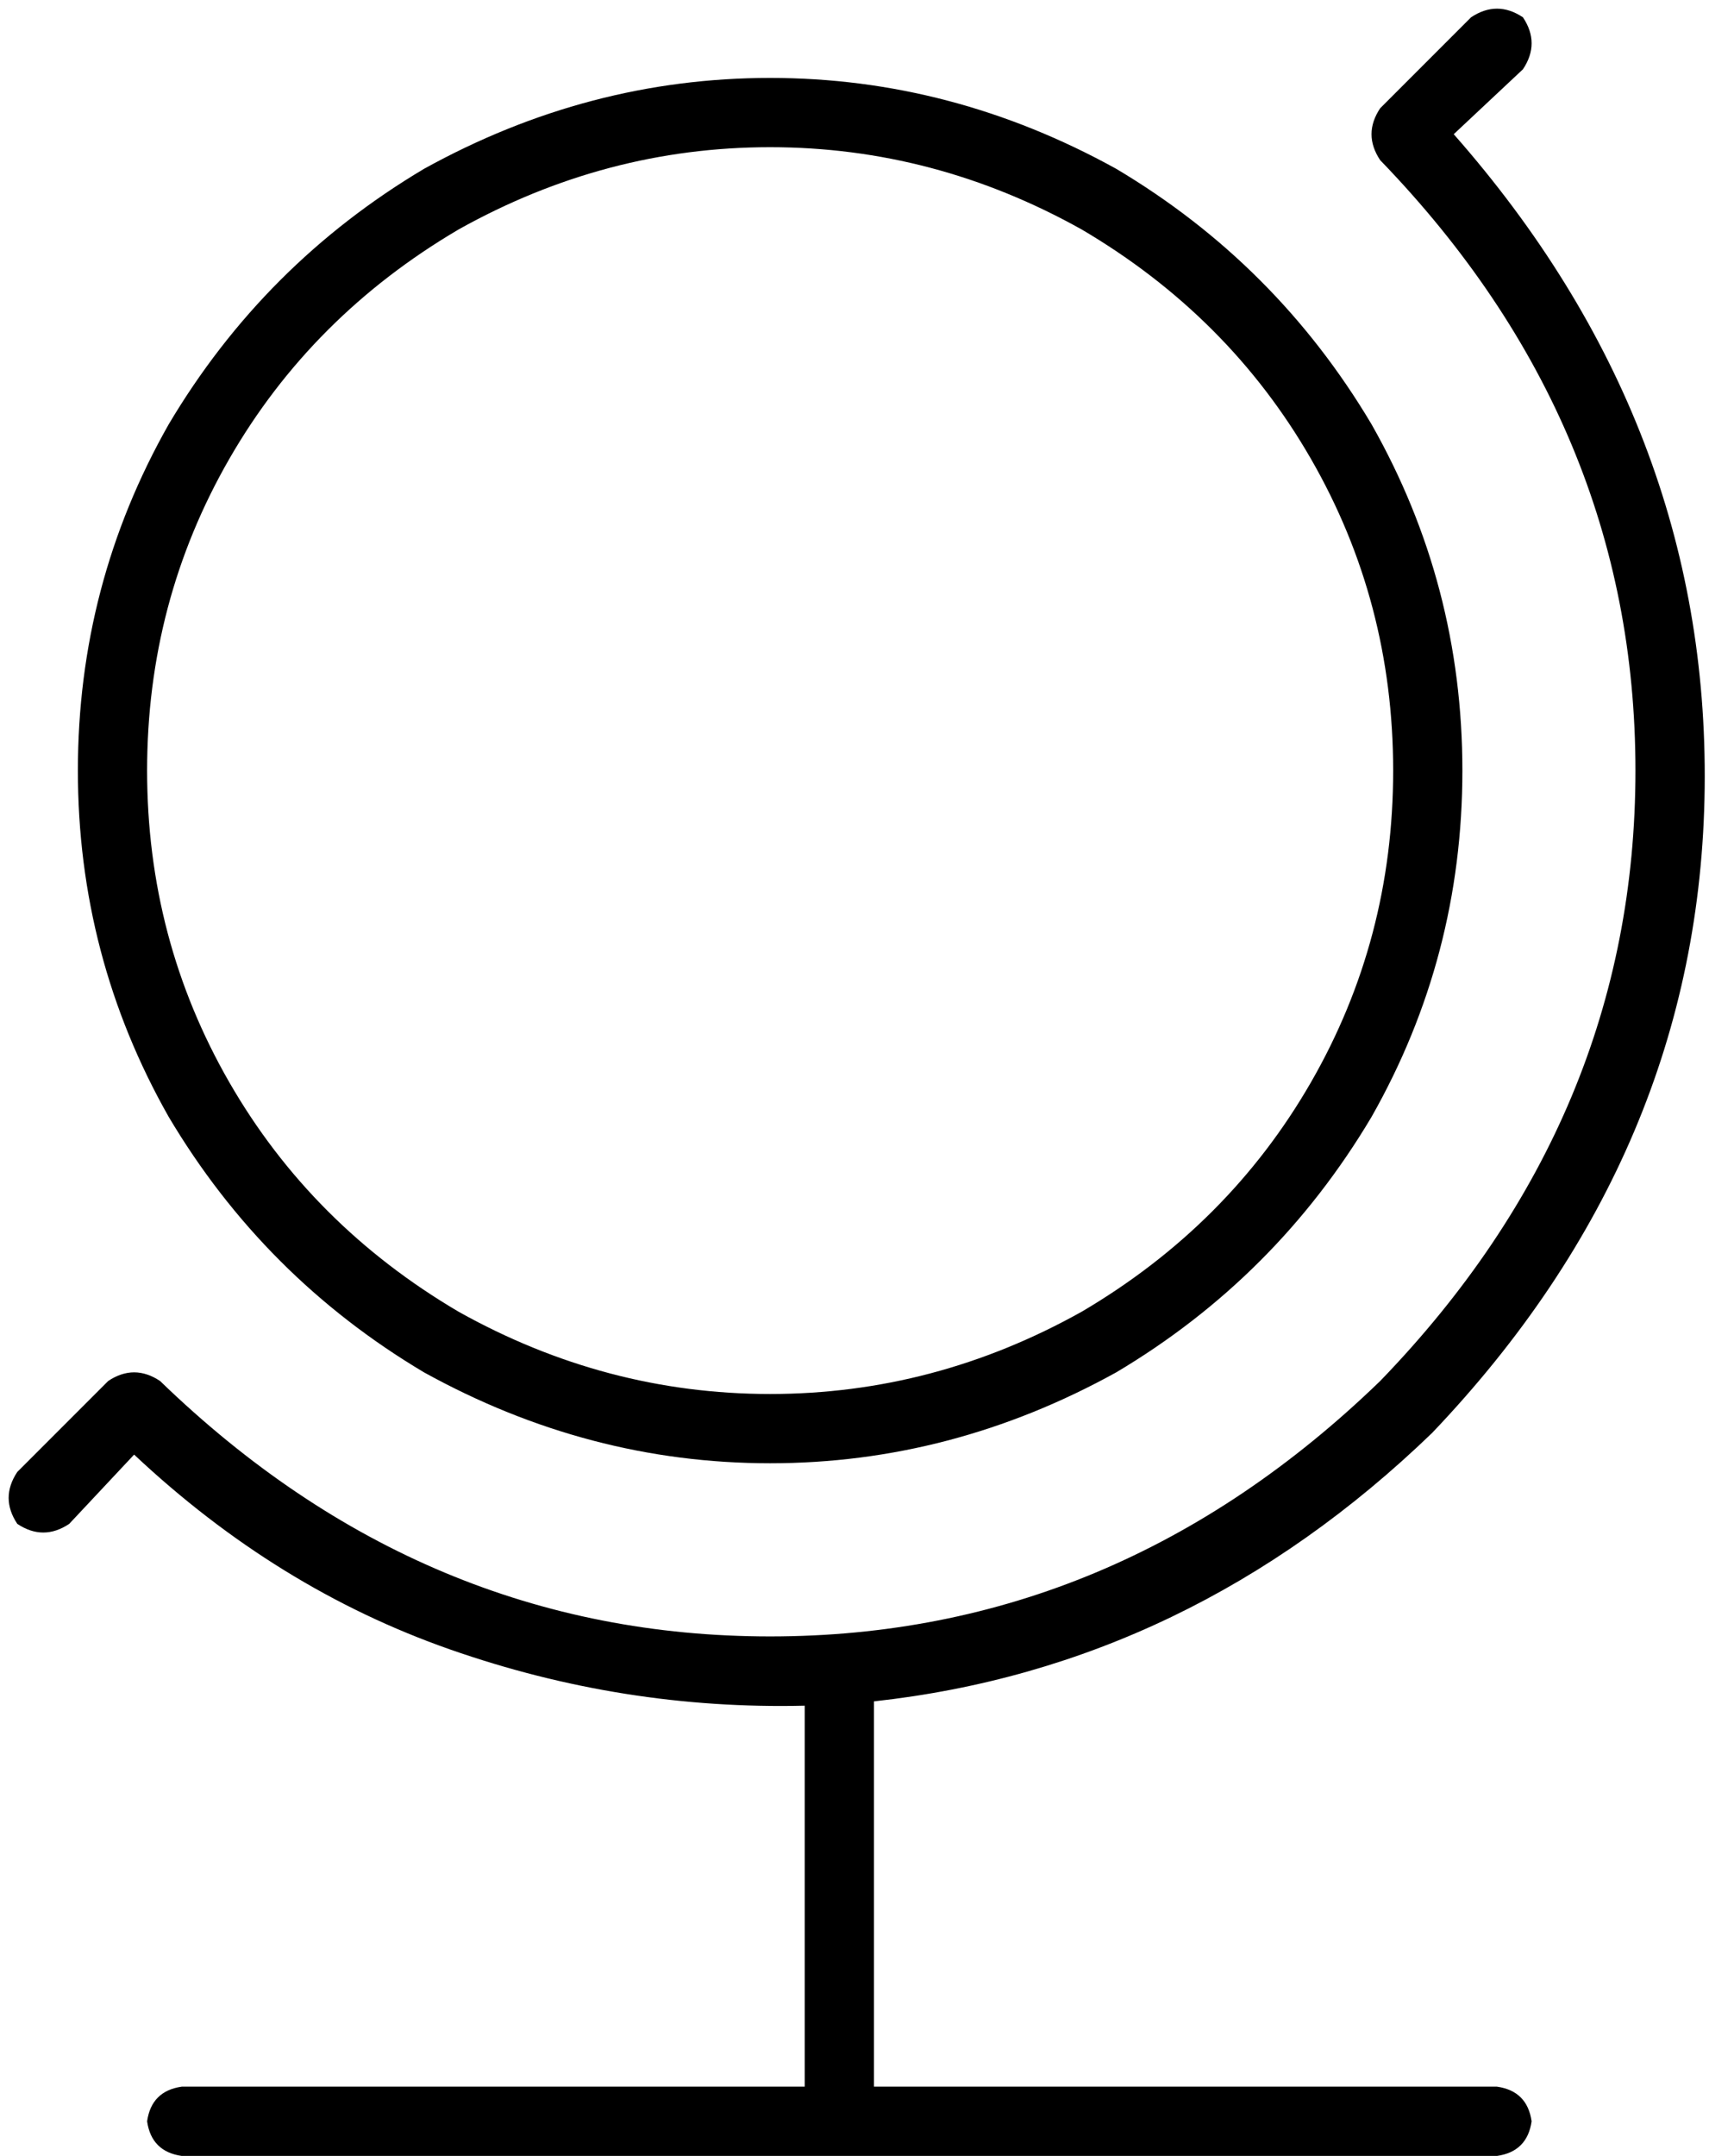 <svg xmlns="http://www.w3.org/2000/svg" viewBox="0 0 395 498">
  <path d="M 4 340 Q 0 346 4 352 Q 10 356 16 352 L 31 336 L 31 336 Q 64 367 104 381 Q 144 395 186 394 L 186 482 L 186 482 L 42 482 L 42 482 Q 35 483 34 490 Q 35 497 42 498 L 346 498 L 346 498 Q 353 497 354 490 Q 353 483 346 482 L 202 482 L 202 482 L 202 393 L 202 393 Q 275 385 331 331 Q 393 266 394 182 Q 395 98 336 31 L 352 16 L 352 16 Q 356 10 352 4 Q 346 0 340 4 L 319 25 L 319 25 Q 315 31 319 37 Q 378 98 378 178 Q 378 258 319 319 Q 258 378 178 378 Q 98 378 37 319 Q 31 315 25 319 L 4 340 L 4 340 Z M 34 178 Q 34 139 53 106 L 53 106 L 53 106 Q 72 73 106 53 Q 140 34 178 34 Q 216 34 250 53 Q 284 73 303 106 Q 322 139 322 178 Q 322 217 303 250 Q 284 283 250 303 Q 216 322 178 322 Q 140 322 106 303 Q 72 283 53 250 Q 34 217 34 178 L 34 178 Z M 338 178 Q 338 135 317 98 L 317 98 L 317 98 Q 295 61 258 39 Q 220 18 178 18 Q 136 18 98 39 Q 61 61 39 98 Q 18 135 18 178 Q 18 221 39 258 Q 61 295 98 317 Q 136 338 178 338 Q 220 338 258 317 Q 295 295 317 258 Q 338 221 338 178 L 338 178 Z" />
</svg>
